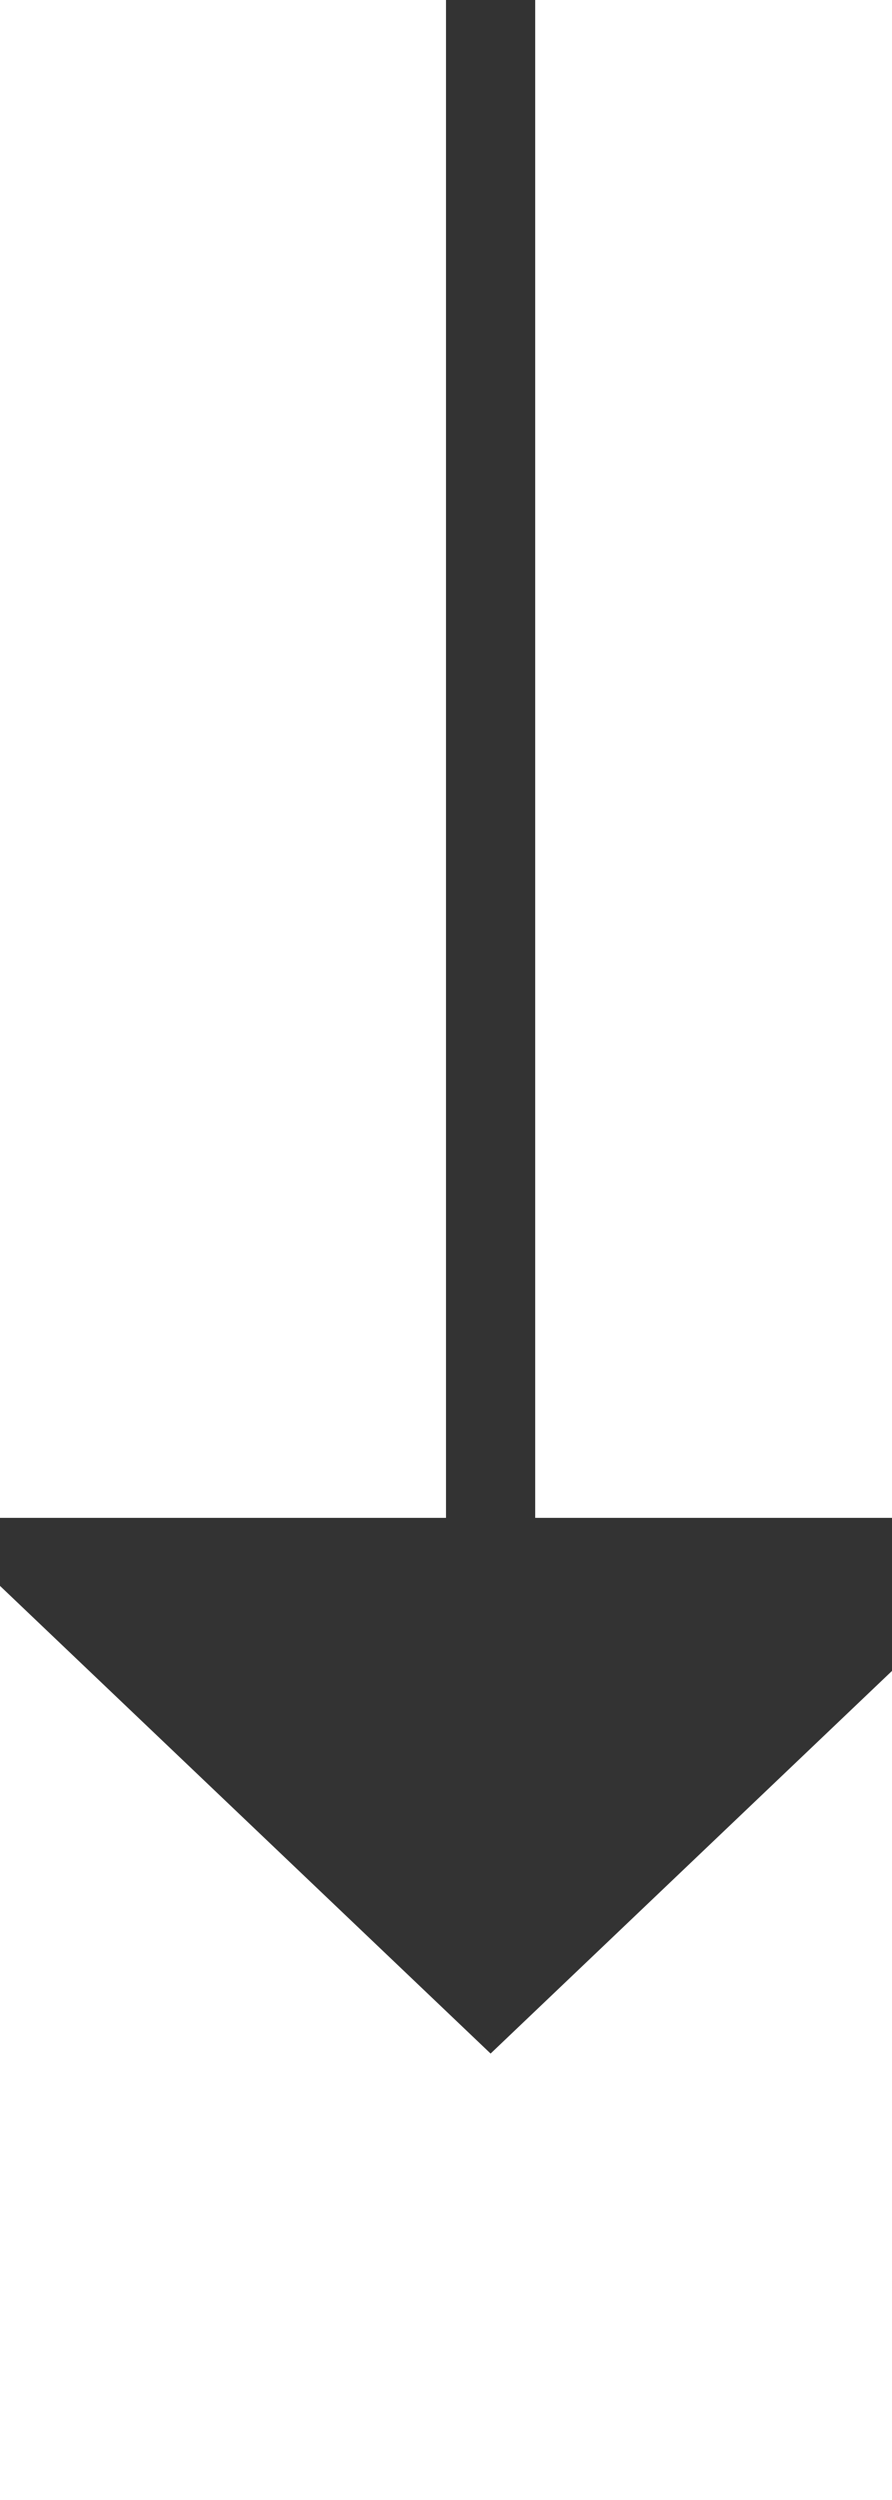 ﻿<?xml version="1.0" encoding="utf-8"?>
<svg version="1.1" xmlns:xlink="http://www.w3.org/1999/xlink" width="10px" height="28px" preserveAspectRatio="xMidYMin meet" viewBox="1123 514  8 28" xmlns="http://www.w3.org/2000/svg">
  <path d="M 1127.5 514  L 1127.5 532  " stroke-width="1" stroke="#333333" fill="none" />
  <path d="M 1121.2 531  L 1127.5 537  L 1133.8 531  L 1121.2 531  Z " fill-rule="nonzero" fill="#333333" stroke="none" />
</svg>